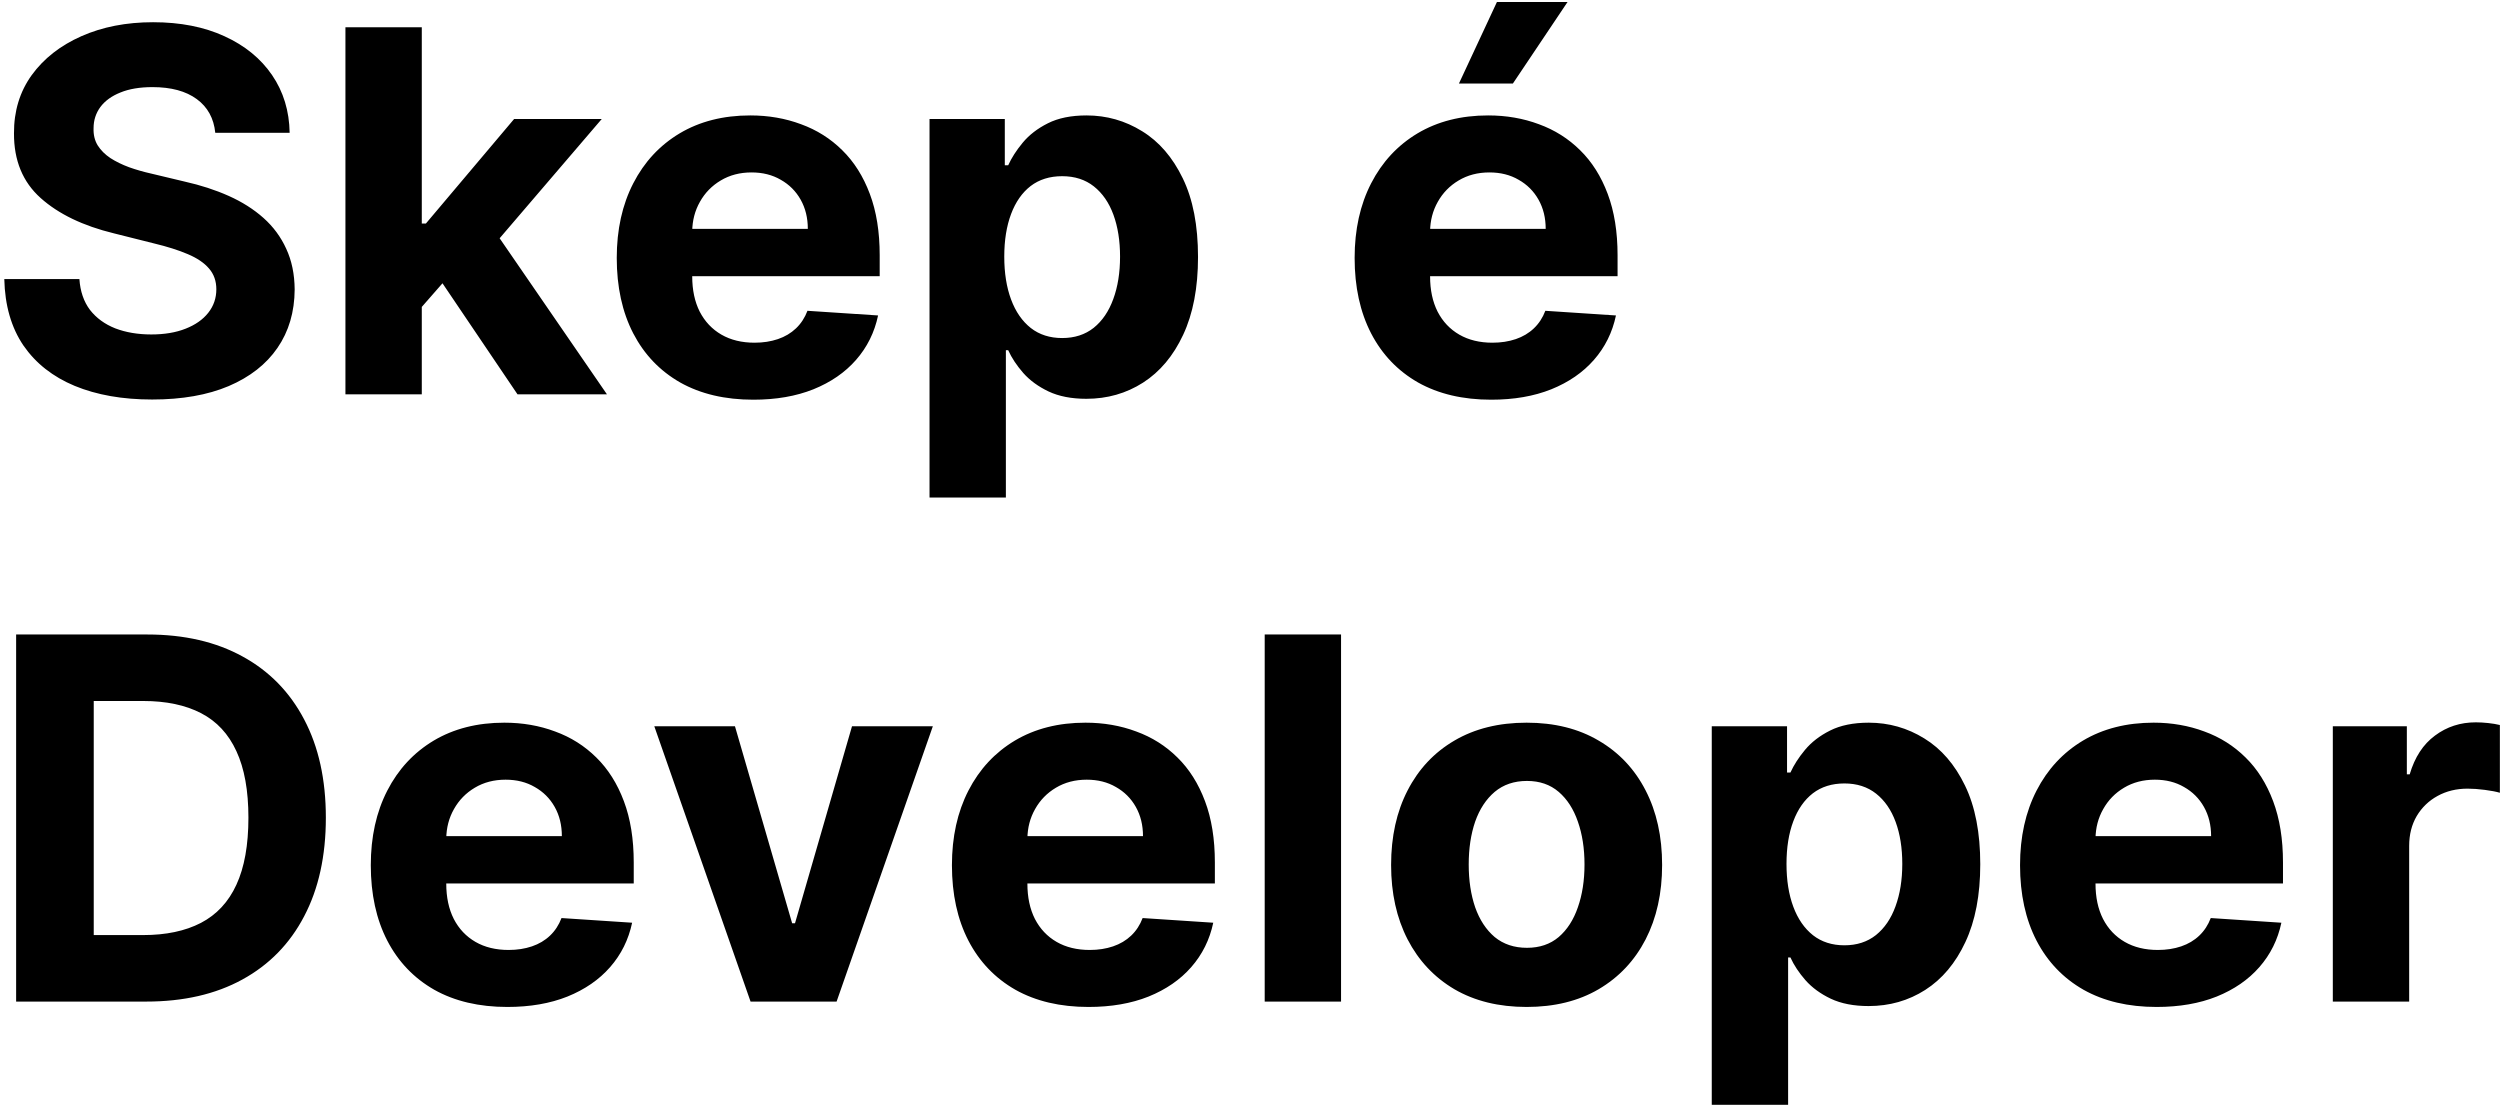<svg width="317" height="141" viewBox="0 0 317 141" fill="none" xmlns="http://www.w3.org/2000/svg">
<path d="M27.296 16.841C27.114 15.008 26.333 13.583 24.954 12.568C23.576 11.553 21.704 11.046 19.341 11.046C17.735 11.046 16.379 11.273 15.273 11.727C14.167 12.167 13.318 12.78 12.727 13.568C12.152 14.356 11.864 15.25 11.864 16.25C11.833 17.083 12.008 17.811 12.386 18.432C12.78 19.053 13.318 19.591 14 20.046C14.682 20.485 15.47 20.871 16.364 21.204C17.258 21.523 18.212 21.796 19.227 22.023L23.409 23.023C25.439 23.477 27.303 24.083 29 24.841C30.697 25.599 32.167 26.53 33.409 27.636C34.651 28.742 35.614 30.046 36.295 31.546C36.992 33.045 37.349 34.765 37.364 36.705C37.349 39.553 36.621 42.023 35.182 44.114C33.758 46.189 31.697 47.803 29 48.955C26.318 50.091 23.083 50.659 19.296 50.659C15.538 50.659 12.265 50.083 9.477 48.932C6.705 47.78 4.538 46.076 2.977 43.818C1.432 41.545 0.621 38.735 0.545 35.386H10.068C10.174 36.947 10.621 38.25 11.409 39.295C12.212 40.326 13.28 41.106 14.614 41.636C15.962 42.151 17.485 42.409 19.182 42.409C20.849 42.409 22.296 42.167 23.523 41.682C24.765 41.197 25.727 40.523 26.409 39.659C27.091 38.795 27.432 37.803 27.432 36.682C27.432 35.636 27.121 34.758 26.5 34.045C25.894 33.333 25 32.727 23.818 32.227C22.651 31.727 21.22 31.273 19.523 30.864L14.454 29.591C10.53 28.636 7.432 27.144 5.159 25.114C2.886 23.083 1.758 20.349 1.773 16.909C1.758 14.091 2.508 11.629 4.023 9.523C5.553 7.417 7.652 5.773 10.318 4.591C12.985 3.409 16.015 2.818 19.409 2.818C22.864 2.818 25.879 3.409 28.454 4.591C31.046 5.773 33.061 7.417 34.5 9.523C35.939 11.629 36.682 14.068 36.727 16.841H27.296ZM52.574 39.955L52.597 28.341H54.006L65.188 15.091H76.301L61.278 32.636H58.983L52.574 39.955ZM43.801 50V3.455H53.483V50H43.801ZM65.619 50L55.347 34.795L61.801 27.954L76.96 50H65.619ZM95.523 50.682C91.932 50.682 88.841 49.955 86.25 48.5C83.674 47.03 81.689 44.955 80.296 42.273C78.901 39.576 78.204 36.386 78.204 32.705C78.204 29.114 78.901 25.962 80.296 23.25C81.689 20.538 83.651 18.424 86.182 16.909C88.727 15.394 91.712 14.636 95.136 14.636C97.439 14.636 99.583 15.008 101.568 15.75C103.568 16.477 105.311 17.576 106.795 19.046C108.295 20.515 109.462 22.364 110.295 24.591C111.129 26.803 111.545 29.394 111.545 32.364V35.023H82.068V29.023H102.432C102.432 27.629 102.129 26.394 101.523 25.318C100.917 24.242 100.076 23.401 99 22.796C97.939 22.174 96.704 21.864 95.296 21.864C93.826 21.864 92.523 22.204 91.386 22.886C90.265 23.553 89.386 24.454 88.75 25.591C88.114 26.712 87.788 27.962 87.773 29.341V35.045C87.773 36.773 88.091 38.265 88.727 39.523C89.379 40.78 90.296 41.75 91.477 42.432C92.659 43.114 94.061 43.455 95.682 43.455C96.758 43.455 97.742 43.303 98.636 43C99.53 42.697 100.295 42.242 100.932 41.636C101.568 41.03 102.053 40.288 102.386 39.409L111.341 40C110.886 42.151 109.955 44.03 108.545 45.636C107.152 47.227 105.348 48.47 103.136 49.364C100.939 50.242 98.401 50.682 95.523 50.682ZM117.864 63.091V15.091H127.409V20.954H127.841C128.265 20.015 128.879 19.061 129.682 18.091C130.5 17.106 131.561 16.288 132.864 15.636C134.182 14.97 135.818 14.636 137.773 14.636C140.318 14.636 142.667 15.303 144.818 16.636C146.97 17.954 148.689 19.947 149.977 22.614C151.265 25.265 151.909 28.591 151.909 32.591C151.909 36.485 151.28 39.773 150.023 42.455C148.78 45.121 147.083 47.144 144.932 48.523C142.795 49.886 140.402 50.568 137.75 50.568C135.871 50.568 134.273 50.258 132.955 49.636C131.652 49.015 130.583 48.235 129.75 47.295C128.917 46.341 128.28 45.379 127.841 44.409H127.545V63.091H117.864ZM127.341 32.545C127.341 34.621 127.629 36.432 128.205 37.977C128.78 39.523 129.614 40.727 130.705 41.591C131.795 42.439 133.121 42.864 134.682 42.864C136.258 42.864 137.591 42.432 138.682 41.568C139.773 40.689 140.598 39.477 141.159 37.932C141.735 36.371 142.023 34.576 142.023 32.545C142.023 30.53 141.742 28.758 141.182 27.227C140.621 25.697 139.795 24.5 138.705 23.636C137.614 22.773 136.273 22.341 134.682 22.341C133.106 22.341 131.773 22.758 130.682 23.591C129.606 24.424 128.78 25.606 128.205 27.136C127.629 28.667 127.341 30.47 127.341 32.545ZM189.085 50.682C185.494 50.682 182.403 49.955 179.812 48.5C177.237 47.03 175.252 44.955 173.858 42.273C172.464 39.576 171.767 36.386 171.767 32.705C171.767 29.114 172.464 25.962 173.858 23.25C175.252 20.538 177.214 18.424 179.744 16.909C182.29 15.394 185.275 14.636 188.699 14.636C191.002 14.636 193.146 15.008 195.131 15.75C197.131 16.477 198.873 17.576 200.358 19.046C201.858 20.515 203.025 22.364 203.858 24.591C204.691 26.803 205.108 29.394 205.108 32.364V35.023H175.631V29.023H195.994C195.994 27.629 195.691 26.394 195.085 25.318C194.479 24.242 193.638 23.401 192.562 22.796C191.502 22.174 190.267 21.864 188.858 21.864C187.388 21.864 186.085 22.204 184.949 22.886C183.828 23.553 182.949 24.454 182.312 25.591C181.676 26.712 181.35 27.962 181.335 29.341V35.045C181.335 36.773 181.653 38.265 182.29 39.523C182.941 40.78 183.858 41.75 185.04 42.432C186.222 43.114 187.623 43.455 189.244 43.455C190.32 43.455 191.305 43.303 192.199 43C193.093 42.697 193.858 42.242 194.494 41.636C195.131 41.03 195.616 40.288 195.949 39.409L204.903 40C204.449 42.151 203.517 44.03 202.108 45.636C200.714 47.227 198.911 48.47 196.699 49.364C194.502 50.242 191.964 50.682 189.085 50.682ZM184.994 10.591L189.812 0.25H198.767L191.835 10.591H184.994ZM18.546 127H2.045V80.454H18.682C23.364 80.454 27.394 81.386 30.773 83.25C34.151 85.099 36.75 87.758 38.568 91.227C40.401 94.697 41.318 98.849 41.318 103.682C41.318 108.53 40.401 112.697 38.568 116.182C36.75 119.667 34.136 122.341 30.727 124.205C27.333 126.068 23.273 127 18.546 127ZM11.886 118.568H18.136C21.046 118.568 23.492 118.053 25.477 117.023C27.477 115.977 28.977 114.364 29.977 112.182C30.992 109.985 31.5 107.152 31.5 103.682C31.5 100.242 30.992 97.432 29.977 95.25C28.977 93.068 27.485 91.462 25.5 90.432C23.515 89.401 21.068 88.886 18.159 88.886H11.886V118.568ZM64.335 127.682C60.744 127.682 57.653 126.955 55.062 125.5C52.487 124.03 50.502 121.955 49.108 119.273C47.714 116.576 47.017 113.386 47.017 109.705C47.017 106.114 47.714 102.962 49.108 100.25C50.502 97.538 52.464 95.424 54.994 93.909C57.54 92.394 60.525 91.636 63.949 91.636C66.252 91.636 68.396 92.008 70.381 92.75C72.381 93.477 74.123 94.576 75.608 96.046C77.108 97.515 78.275 99.364 79.108 101.591C79.941 103.803 80.358 106.394 80.358 109.364V112.023H50.881V106.023H71.244C71.244 104.629 70.941 103.394 70.335 102.318C69.729 101.242 68.888 100.402 67.812 99.796C66.752 99.174 65.517 98.864 64.108 98.864C62.638 98.864 61.335 99.204 60.199 99.886C59.078 100.553 58.199 101.455 57.562 102.591C56.926 103.712 56.6 104.962 56.585 106.341V112.045C56.585 113.773 56.903 115.265 57.54 116.523C58.191 117.78 59.108 118.75 60.29 119.432C61.472 120.114 62.873 120.455 64.494 120.455C65.57 120.455 66.555 120.303 67.449 120C68.343 119.697 69.108 119.242 69.744 118.636C70.381 118.03 70.865 117.288 71.199 116.409L80.153 117C79.699 119.152 78.767 121.03 77.358 122.636C75.964 124.227 74.161 125.47 71.949 126.364C69.752 127.242 67.214 127.682 64.335 127.682ZM118.284 92.091L106.08 127H95.171L82.966 92.091H93.193L100.443 117.068H100.807L108.034 92.091H118.284ZM138.023 127.682C134.432 127.682 131.341 126.955 128.75 125.5C126.174 124.03 124.189 121.955 122.795 119.273C121.402 116.576 120.705 113.386 120.705 109.705C120.705 106.114 121.402 102.962 122.795 100.25C124.189 97.538 126.152 95.424 128.682 93.909C131.227 92.394 134.212 91.636 137.636 91.636C139.939 91.636 142.083 92.008 144.068 92.75C146.068 93.477 147.811 94.576 149.295 96.046C150.795 97.515 151.962 99.364 152.795 101.591C153.629 103.803 154.045 106.394 154.045 109.364V112.023H124.568V106.023H144.932C144.932 104.629 144.629 103.394 144.023 102.318C143.417 101.242 142.576 100.402 141.5 99.796C140.439 99.174 139.205 98.864 137.795 98.864C136.326 98.864 135.023 99.204 133.886 99.886C132.765 100.553 131.886 101.455 131.25 102.591C130.614 103.712 130.288 104.962 130.273 106.341V112.045C130.273 113.773 130.591 115.265 131.227 116.523C131.879 117.78 132.795 118.75 133.977 119.432C135.159 120.114 136.561 120.455 138.182 120.455C139.258 120.455 140.242 120.303 141.136 120C142.03 119.697 142.795 119.242 143.432 118.636C144.068 118.03 144.553 117.288 144.886 116.409L153.841 117C153.386 119.152 152.455 121.03 151.045 122.636C149.652 124.227 147.848 125.47 145.636 126.364C143.439 127.242 140.902 127.682 138.023 127.682ZM170.045 80.454V127H160.364V80.454H170.045ZM193.574 127.682C190.044 127.682 186.991 126.932 184.415 125.432C181.854 123.917 179.877 121.811 178.483 119.114C177.089 116.402 176.392 113.258 176.392 109.682C176.392 106.076 177.089 102.924 178.483 100.227C179.877 97.515 181.854 95.409 184.415 93.909C186.991 92.394 190.044 91.636 193.574 91.636C197.104 91.636 200.15 92.394 202.71 93.909C205.286 95.409 207.271 97.515 208.665 100.227C210.059 102.924 210.756 106.076 210.756 109.682C210.756 113.258 210.059 116.402 208.665 119.114C207.271 121.811 205.286 123.917 202.71 125.432C200.15 126.932 197.104 127.682 193.574 127.682ZM193.619 120.182C195.225 120.182 196.566 119.727 197.642 118.818C198.718 117.894 199.528 116.636 200.074 115.045C200.634 113.455 200.915 111.644 200.915 109.614C200.915 107.583 200.634 105.773 200.074 104.182C199.528 102.591 198.718 101.333 197.642 100.409C196.566 99.485 195.225 99.023 193.619 99.023C191.998 99.023 190.634 99.485 189.528 100.409C188.438 101.333 187.612 102.591 187.051 104.182C186.506 105.773 186.233 107.583 186.233 109.614C186.233 111.644 186.506 113.455 187.051 115.045C187.612 116.636 188.438 117.894 189.528 118.818C190.634 119.727 191.998 120.182 193.619 120.182ZM217.051 140.091V92.091H226.597V97.954H227.028C227.453 97.015 228.066 96.061 228.869 95.091C229.688 94.106 230.748 93.288 232.051 92.636C233.369 91.97 235.006 91.636 236.96 91.636C239.506 91.636 241.854 92.303 244.006 93.636C246.157 94.954 247.877 96.947 249.165 99.614C250.453 102.265 251.097 105.591 251.097 109.591C251.097 113.485 250.468 116.773 249.21 119.455C247.968 122.121 246.271 124.144 244.119 125.523C241.983 126.886 239.589 127.568 236.938 127.568C235.059 127.568 233.46 127.258 232.142 126.636C230.839 126.015 229.771 125.235 228.938 124.295C228.104 123.341 227.468 122.379 227.028 121.409H226.733V140.091H217.051ZM226.528 109.545C226.528 111.621 226.816 113.432 227.392 114.977C227.968 116.523 228.801 117.727 229.892 118.591C230.983 119.439 232.309 119.864 233.869 119.864C235.445 119.864 236.778 119.432 237.869 118.568C238.96 117.689 239.786 116.477 240.347 114.932C240.922 113.371 241.21 111.576 241.21 109.545C241.21 107.53 240.93 105.758 240.369 104.227C239.809 102.697 238.983 101.5 237.892 100.636C236.801 99.773 235.46 99.341 233.869 99.341C232.294 99.341 230.96 99.758 229.869 100.591C228.794 101.424 227.968 102.606 227.392 104.136C226.816 105.667 226.528 107.47 226.528 109.545ZM273.46 127.682C269.869 127.682 266.778 126.955 264.188 125.5C261.612 124.03 259.627 121.955 258.233 119.273C256.839 116.576 256.142 113.386 256.142 109.705C256.142 106.114 256.839 102.962 258.233 100.25C259.627 97.538 261.589 95.424 264.119 93.909C266.665 92.394 269.65 91.636 273.074 91.636C275.377 91.636 277.521 92.008 279.506 92.75C281.506 93.477 283.248 94.576 284.733 96.046C286.233 97.515 287.4 99.364 288.233 101.591C289.066 103.803 289.483 106.394 289.483 109.364V112.023H260.006V106.023H280.369C280.369 104.629 280.066 103.394 279.46 102.318C278.854 101.242 278.013 100.402 276.938 99.796C275.877 99.174 274.642 98.864 273.233 98.864C271.763 98.864 270.46 99.204 269.324 99.886C268.203 100.553 267.324 101.455 266.688 102.591C266.051 103.712 265.725 104.962 265.71 106.341V112.045C265.71 113.773 266.028 115.265 266.665 116.523C267.316 117.78 268.233 118.75 269.415 119.432C270.597 120.114 271.998 120.455 273.619 120.455C274.695 120.455 275.68 120.303 276.574 120C277.468 119.697 278.233 119.242 278.869 118.636C279.506 118.03 279.991 117.288 280.324 116.409L289.278 117C288.824 119.152 287.892 121.03 286.483 122.636C285.089 124.227 283.286 125.47 281.074 126.364C278.877 127.242 276.339 127.682 273.46 127.682ZM295.801 127V92.091H305.188V98.182H305.551C306.188 96.015 307.256 94.379 308.756 93.273C310.256 92.151 311.983 91.591 313.938 91.591C314.422 91.591 314.945 91.621 315.506 91.682C316.066 91.742 316.559 91.826 316.983 91.932V100.523C316.528 100.386 315.9 100.265 315.097 100.159C314.294 100.053 313.559 100 312.892 100C311.468 100 310.195 100.311 309.074 100.932C307.968 101.538 307.089 102.386 306.438 103.477C305.801 104.568 305.483 105.826 305.483 107.25V127H295.801Z" fill="black"/>
</svg>
